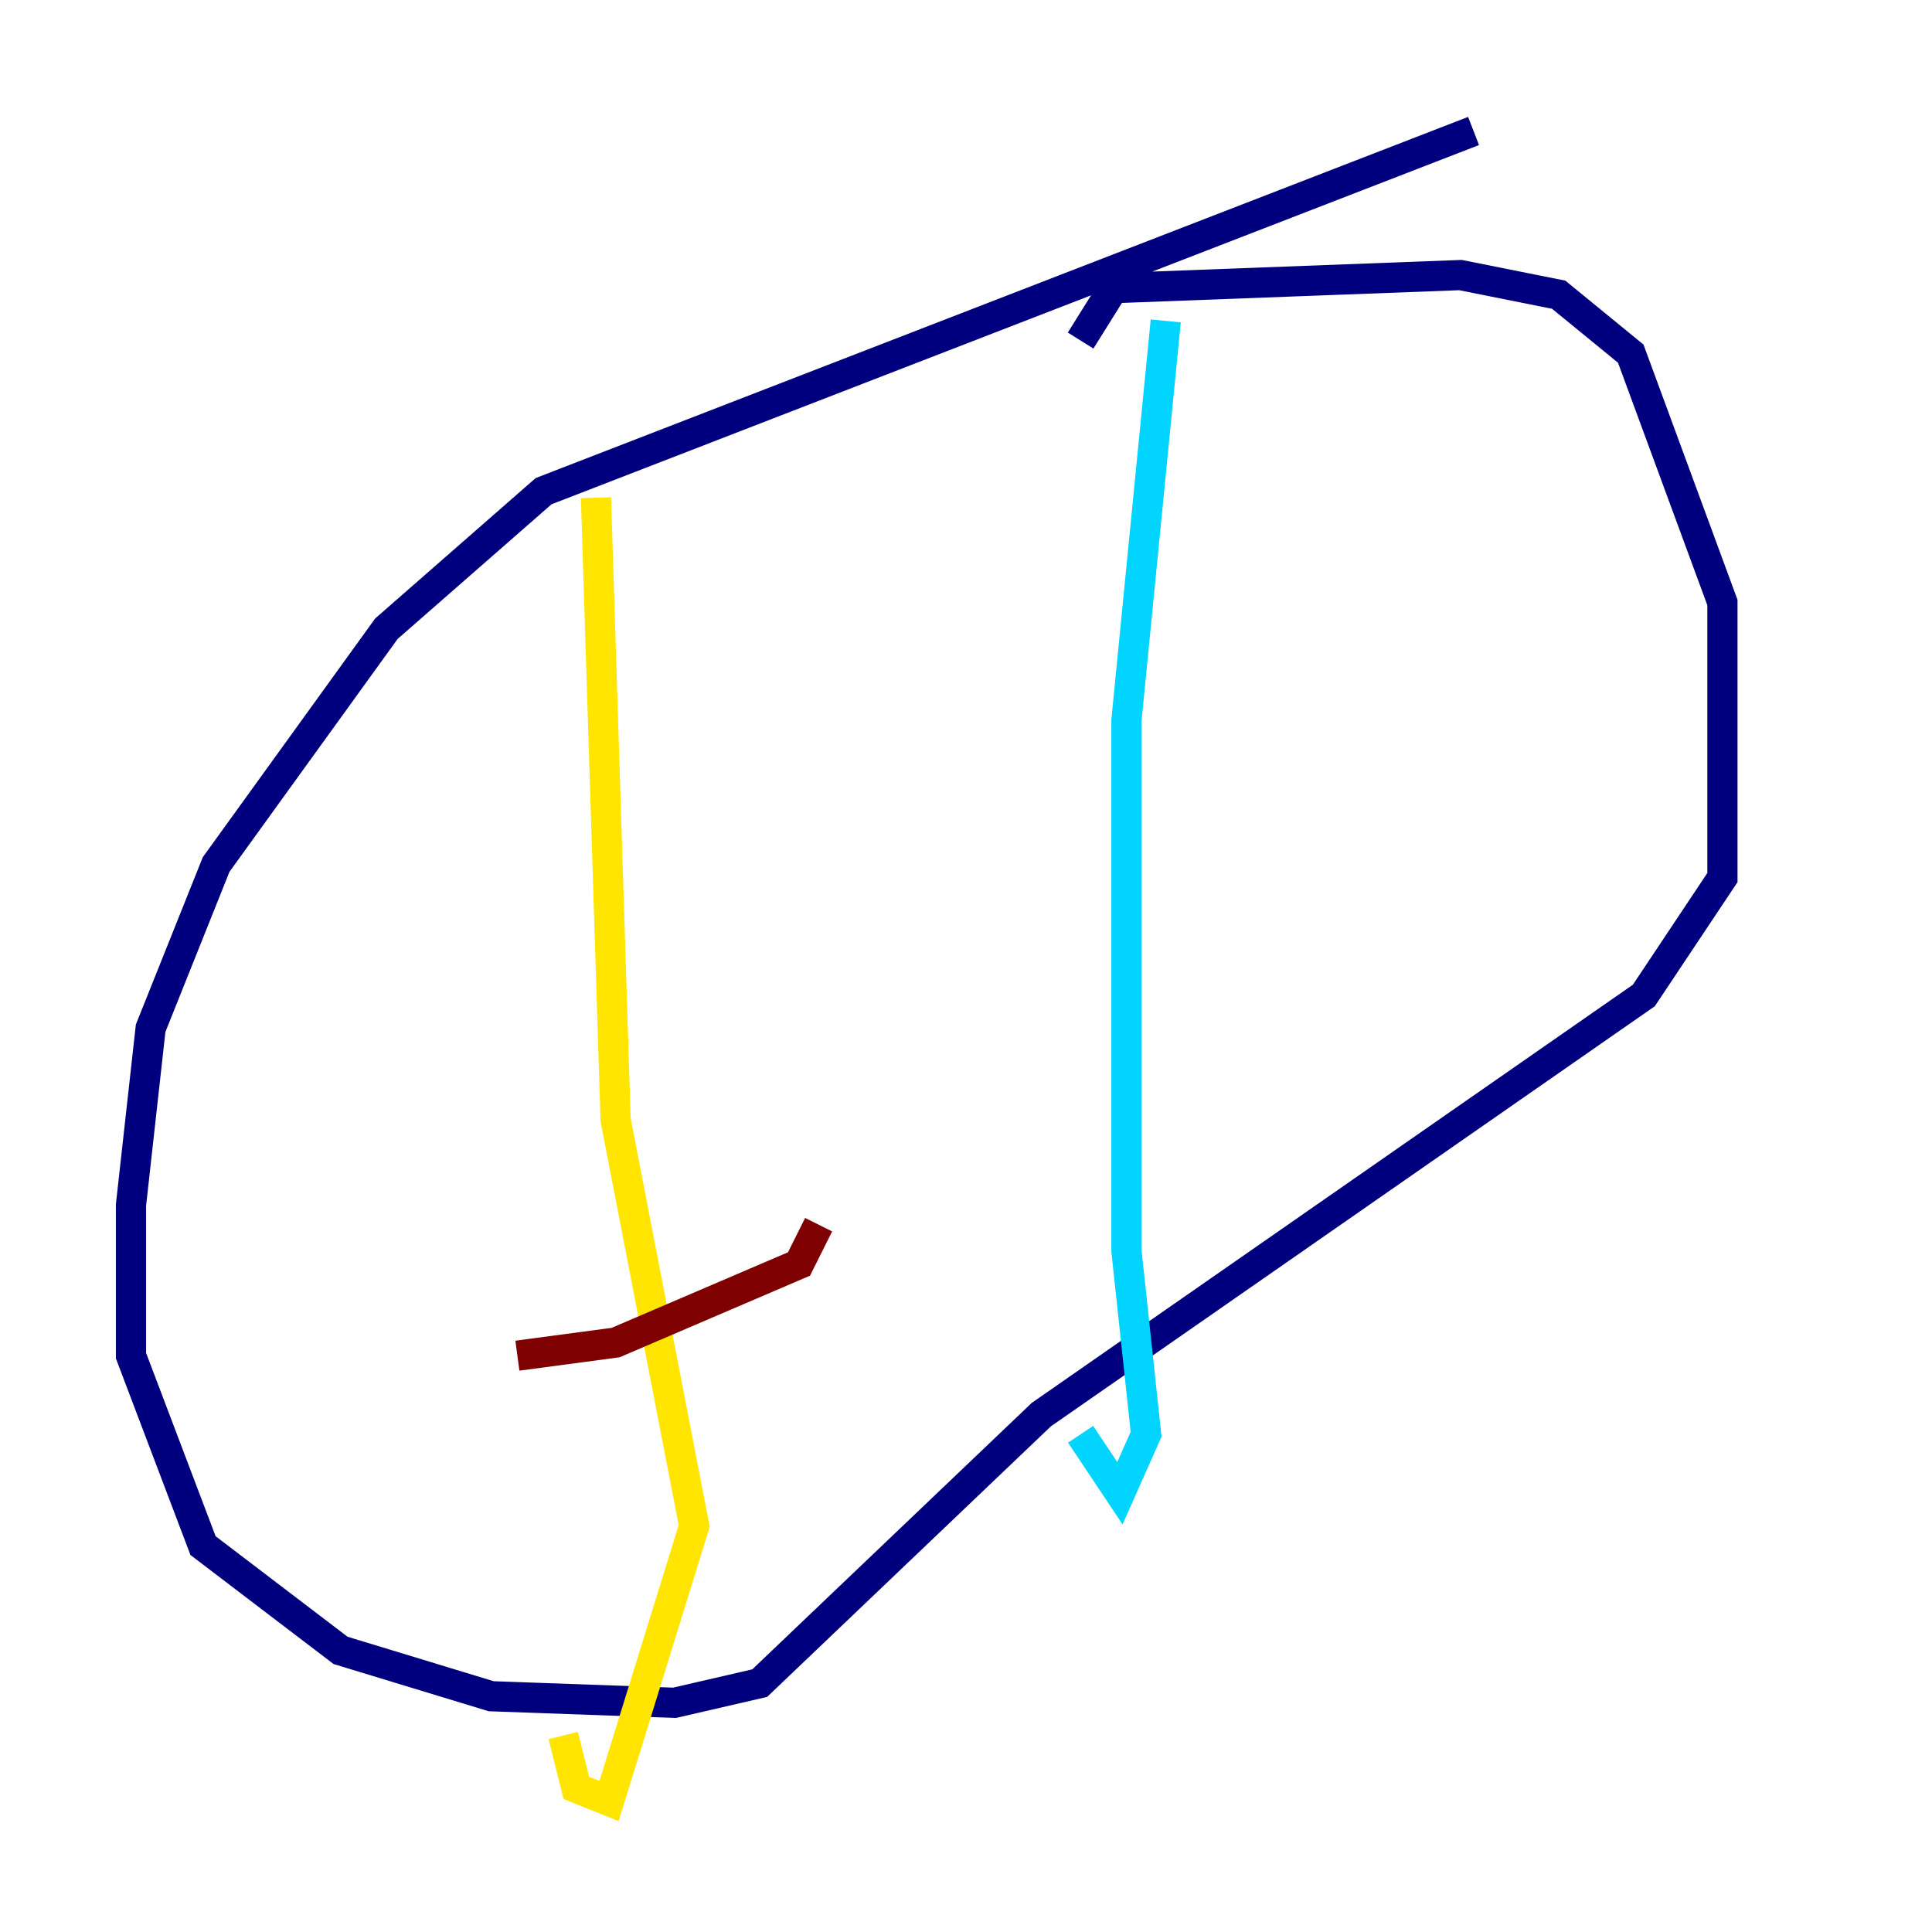 <?xml version="1.0" encoding="utf-8" ?>
<svg baseProfile="tiny" height="128" version="1.2" viewBox="0,0,128,128" width="128" xmlns="http://www.w3.org/2000/svg" xmlns:ev="http://www.w3.org/2001/xml-events" xmlns:xlink="http://www.w3.org/1999/xlink"><defs /><polyline fill="none" points="97.627,8.678 36.014,32.542 25.6,41.654 14.319,57.275 9.98,68.122 8.678,79.837 8.678,89.817 13.451,102.4 22.563,109.342 32.542,112.38 44.691,112.814 50.332,111.512 68.99,93.722 108.909,65.953 114.115,58.142 114.115,39.919 108.041,23.43 103.268,19.525 96.759,18.224 73.763,19.091 71.593,22.563" stroke="#00007f" stroke-width="2" /><polyline fill="none" points="77.234,21.261 74.63,47.729 74.63,82.875 75.932,95.024 74.197,98.929 71.593,95.024" stroke="#00d4ff" stroke-width="2" /><polyline fill="none" points="39.485,32.976 40.786,74.197 45.993,101.098 40.352,119.322 38.183,118.454 37.315,114.983" stroke="#ffe500" stroke-width="2" /><polyline fill="none" points="34.278,89.817 40.786,88.949 52.936,83.742 54.237,81.139" stroke="#7f0000" stroke-width="2" /></svg>